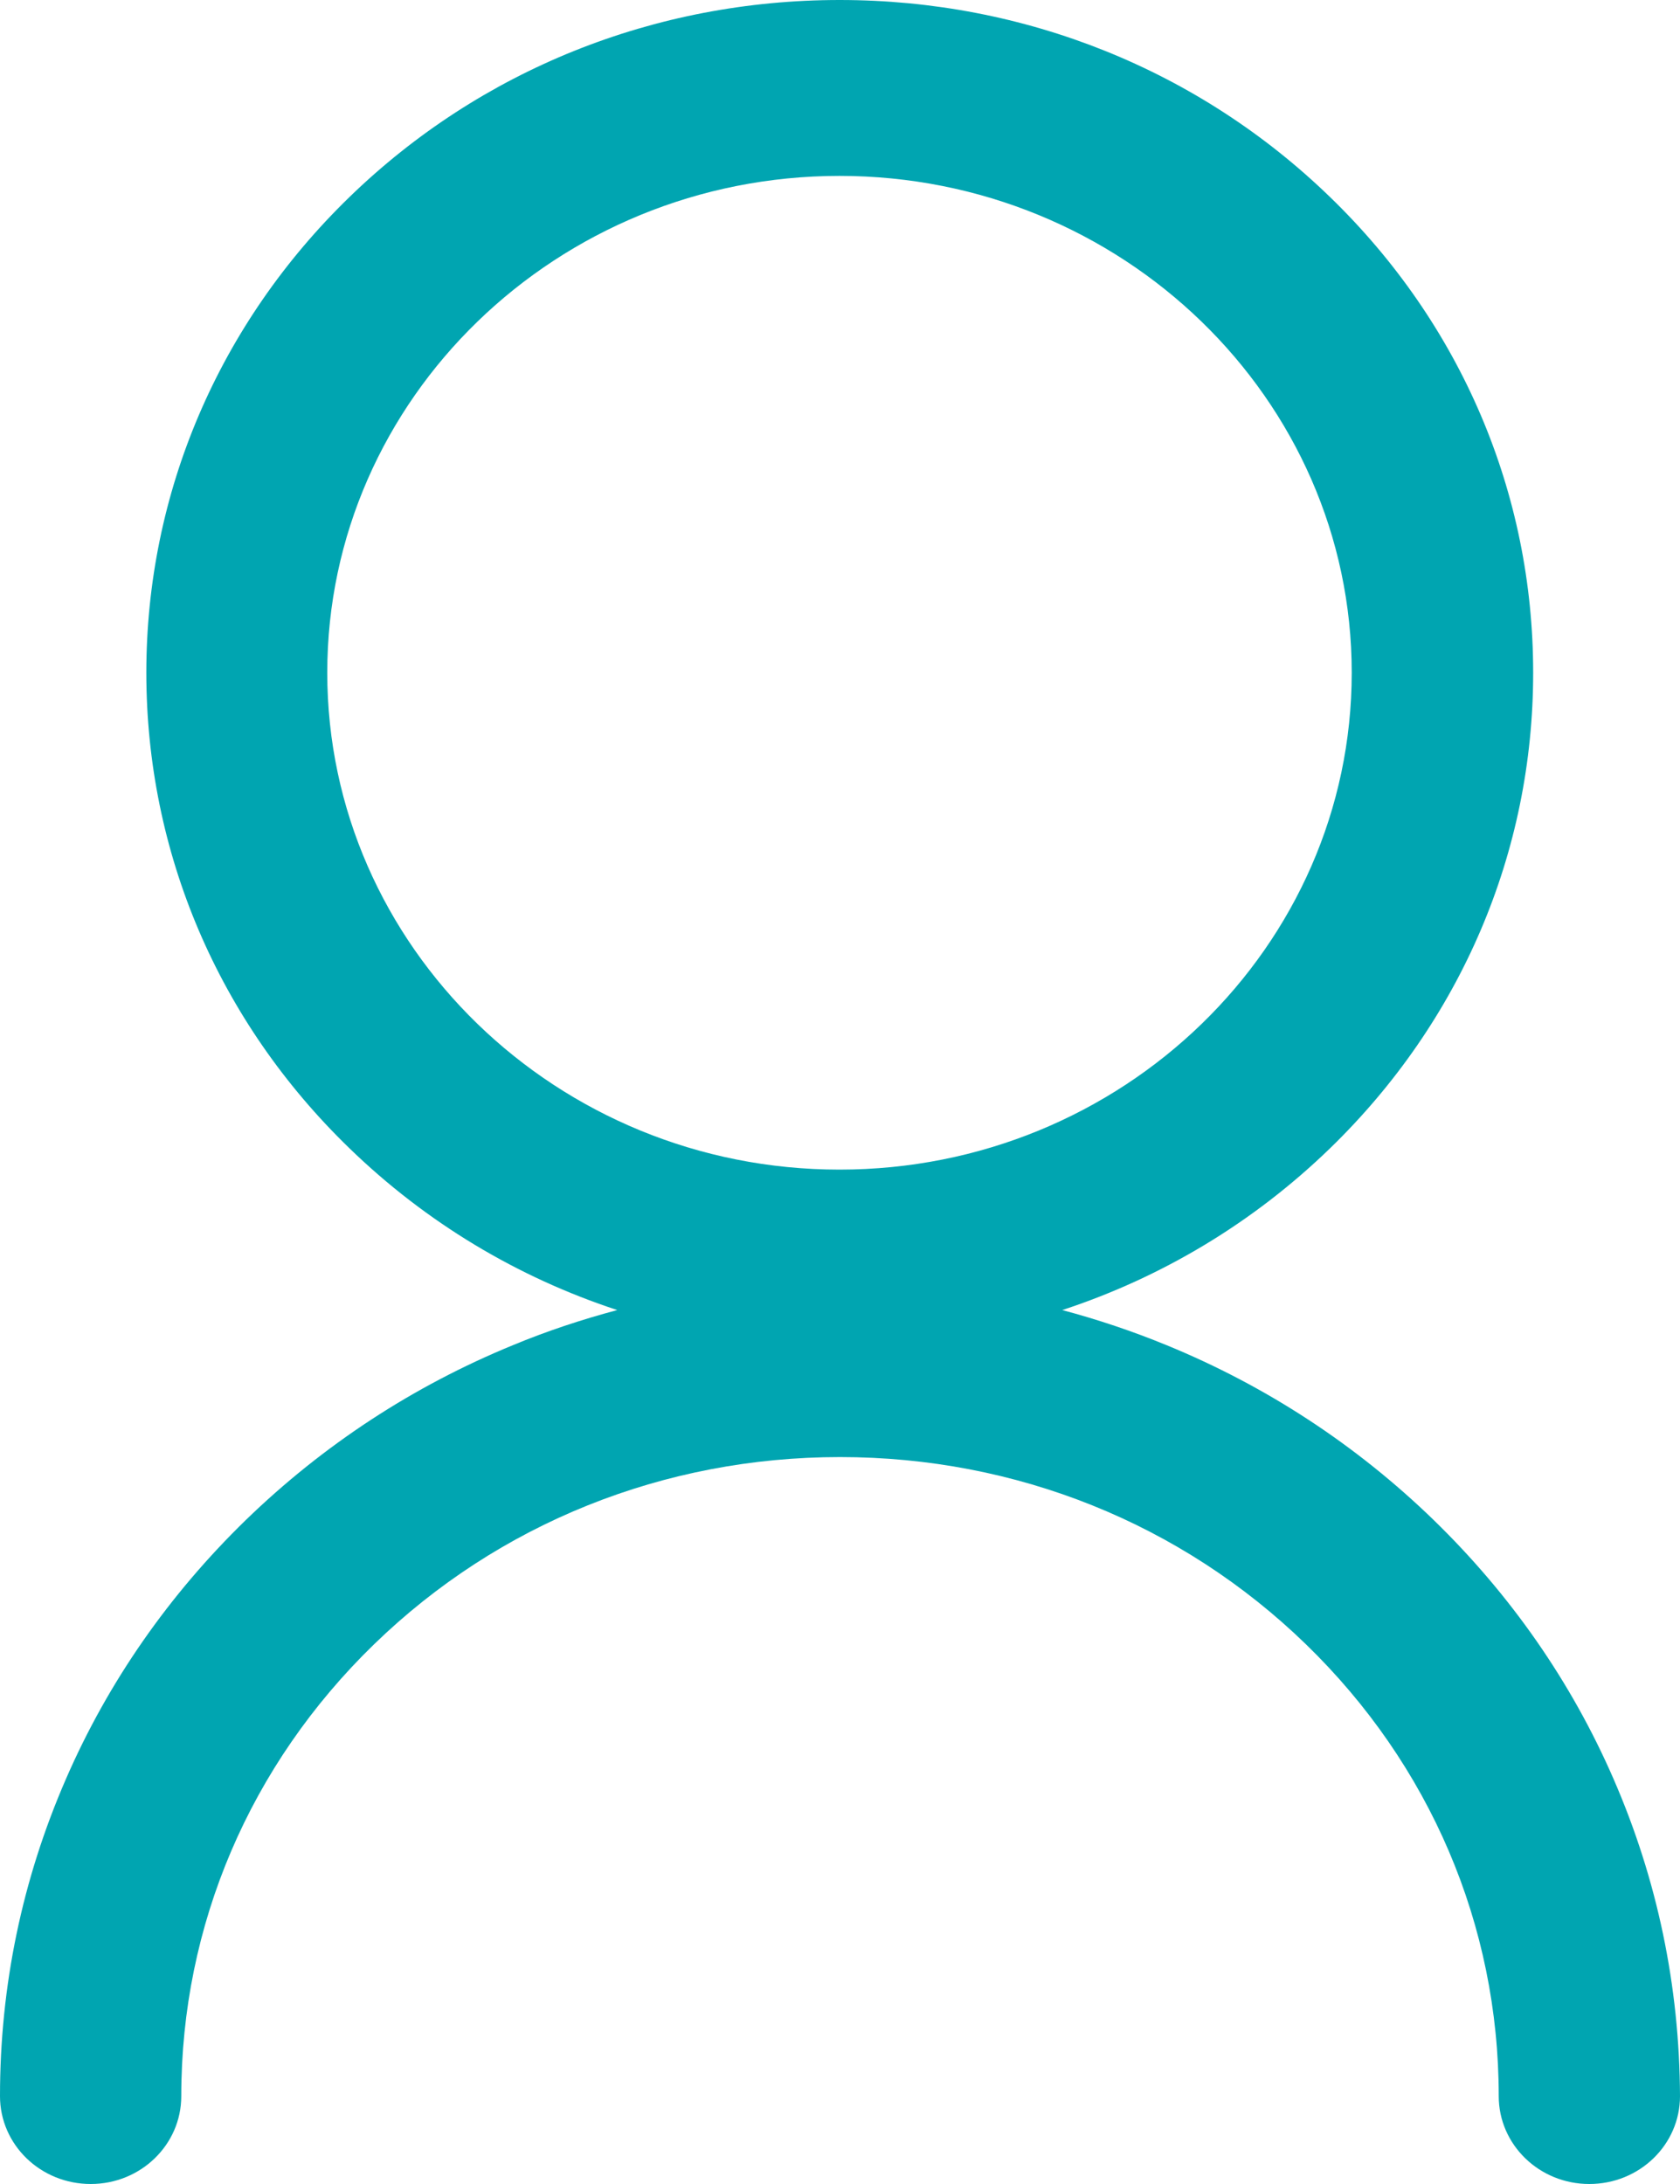 <svg width="10" height="13" viewBox="0 0 10 13" fill="none" xmlns="http://www.w3.org/2000/svg">
<path fill-rule="evenodd" clip-rule="evenodd" d="M8.533 9.047C8.991 9.492 9.353 10.011 9.604 10.588C9.865 11.187 9.997 11.821 10 12.477C10 12.766 9.759 13 9.46 13C9.162 13 8.921 12.766 8.921 12.477C8.921 11.46 8.513 10.505 7.773 9.787C7.032 9.068 6.048 8.673 5 8.673C3.952 8.673 2.968 9.068 2.227 9.787C1.487 10.505 1.079 11.46 1.079 12.477C1.079 12.766 0.838 13 0.54 13C0.241 13 0 12.766 0 12.477C0 11.821 0.132 11.187 0.393 10.588C0.644 10.011 1.006 9.492 1.464 9.047C1.923 8.602 2.458 8.251 3.053 8.007C3.255 7.923 3.464 7.854 3.674 7.798C3.08 7.603 2.536 7.277 2.08 6.835C1.299 6.079 0.871 5.073 0.871 4.004C0.871 2.936 1.301 1.929 2.08 1.173C2.86 0.416 3.897 0 4.998 0C6.1 0 7.137 0.417 7.917 1.173C8.698 1.929 9.126 2.936 9.126 4.004C9.126 5.073 8.696 6.079 7.917 6.835C7.461 7.277 6.917 7.603 6.323 7.798C6.533 7.854 6.742 7.924 6.944 8.007C7.539 8.251 8.074 8.602 8.533 9.047ZM4.997 1.047C3.317 1.047 1.948 2.373 1.948 4.004C1.948 5.634 3.315 6.962 4.997 6.962C6.679 6.962 8.046 5.636 8.046 4.004C8.046 2.373 6.677 1.047 4.997 1.047Z" fill="#00A5B1"/>
</svg>
